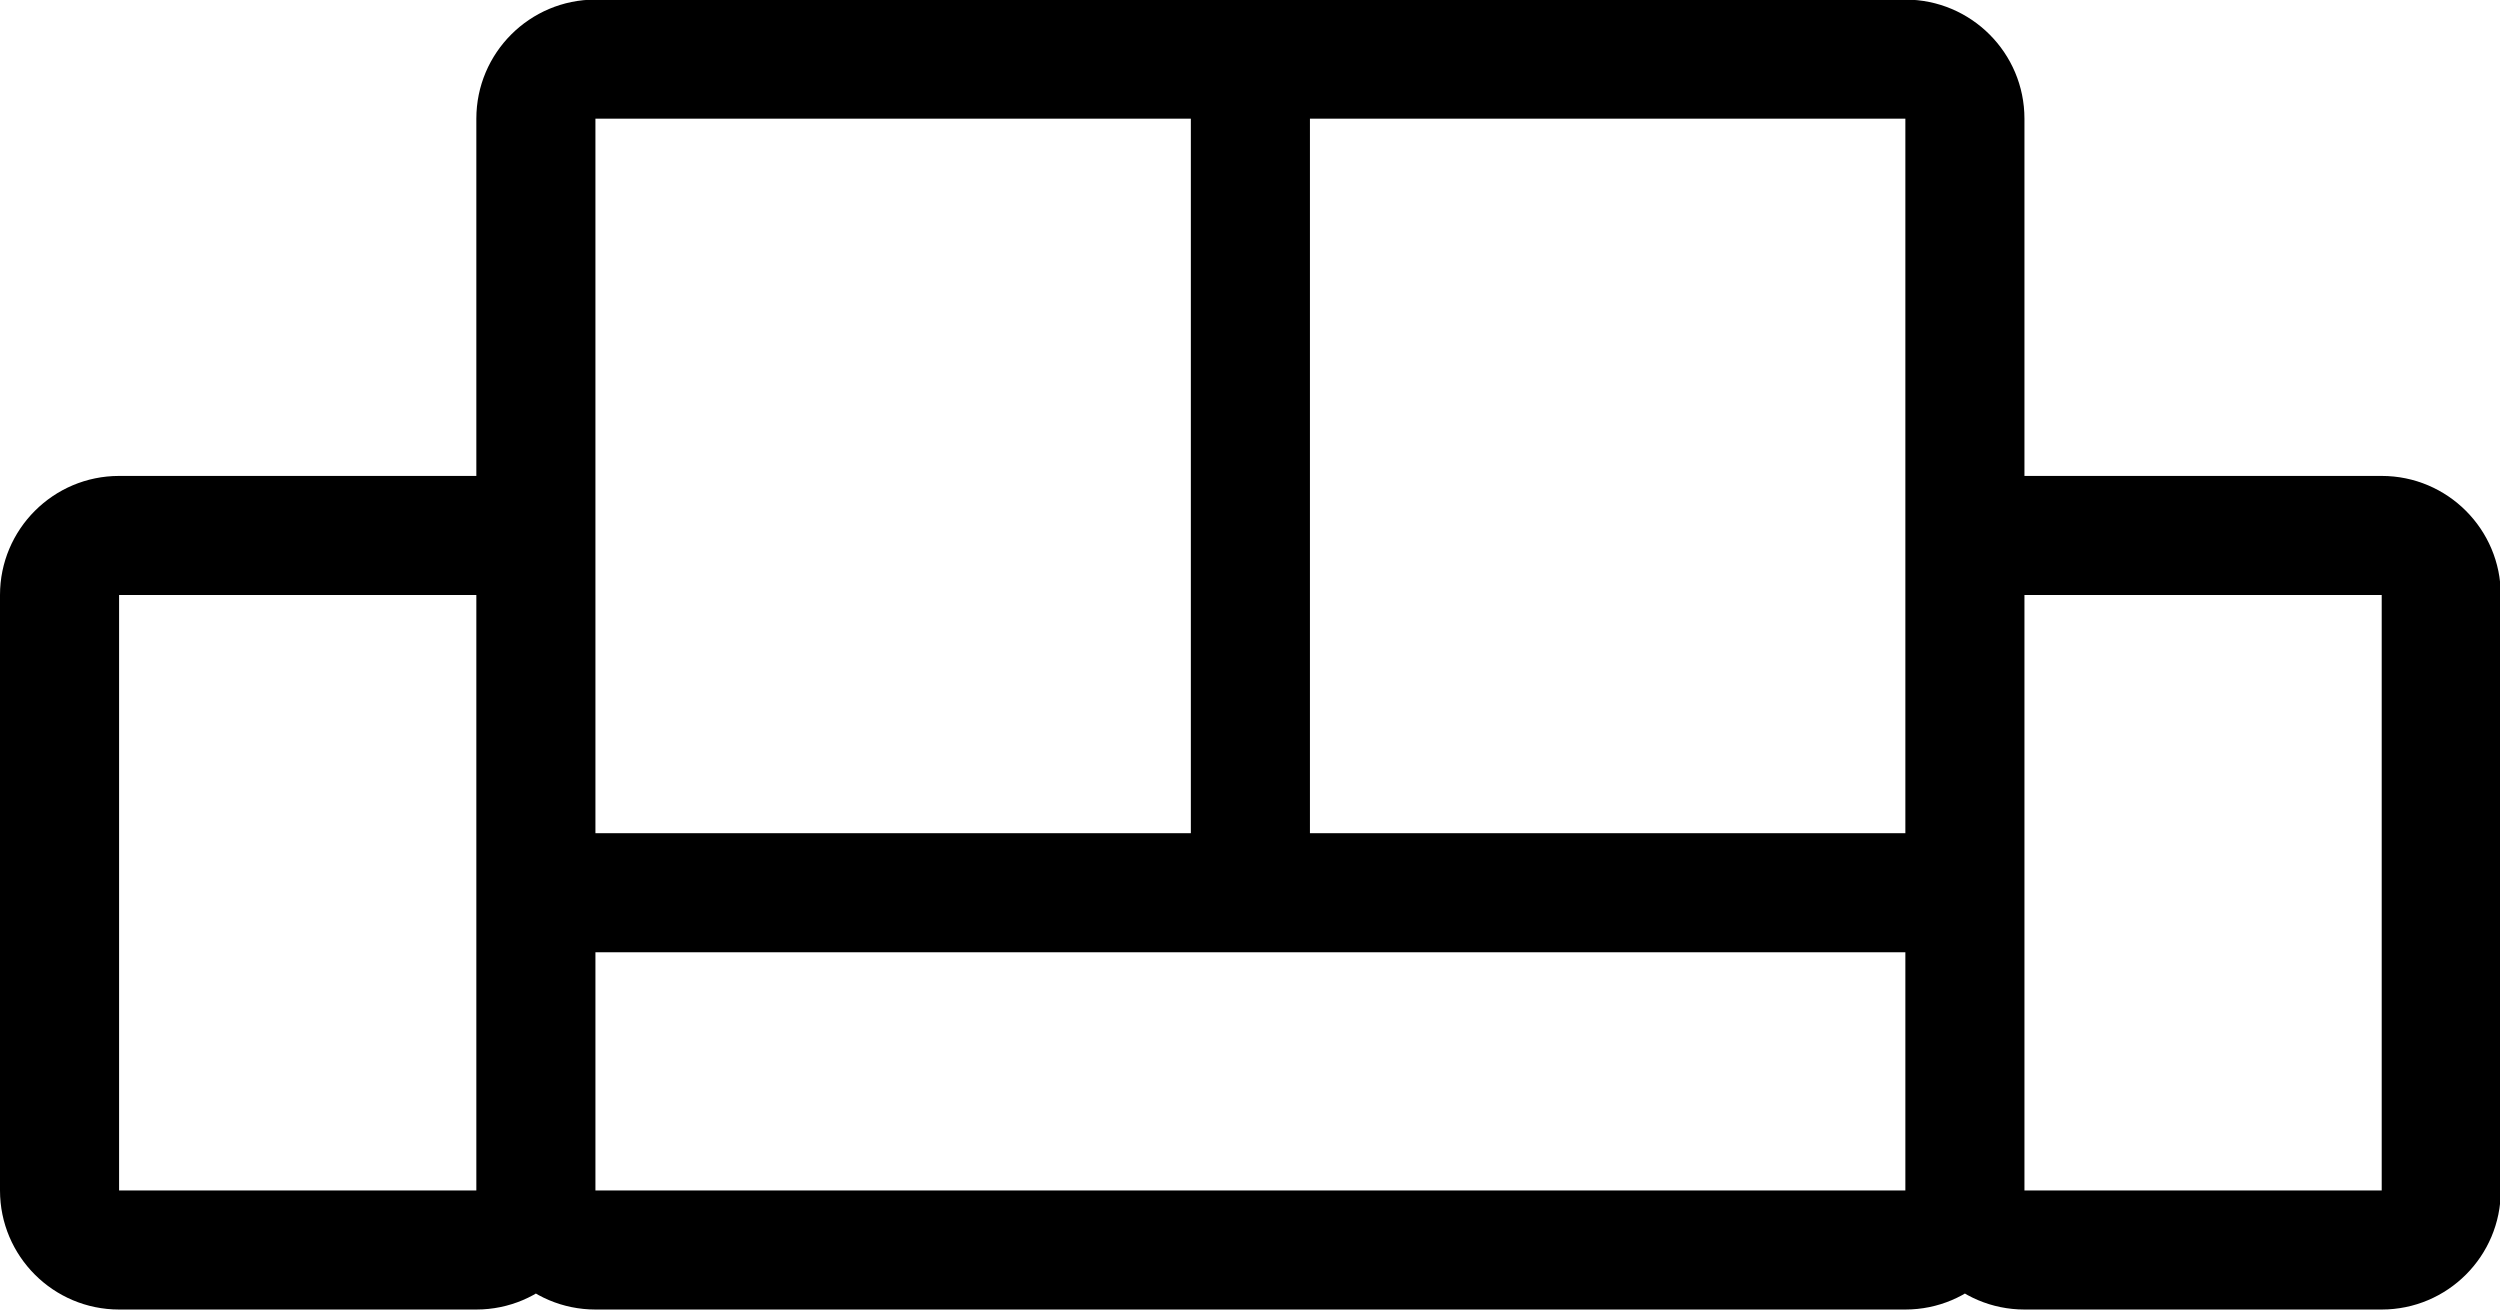 <?xml version="1.0" encoding="UTF-8" standalone="no"?>
<!-- Created with Inkscape (http://www.inkscape.org/) -->

<svg
   xmlns:dc="http://purl.org/dc/elements/1.1/"
   xmlns:cc="http://creativecommons.org/ns#"
   xmlns:rdf="http://www.w3.org/1999/02/22-rdf-syntax-ns#"
   xmlns:svg="http://www.w3.org/2000/svg"
   xmlns="http://www.w3.org/2000/svg"
   xmlns:sodipodi="http://sodipodi.sourceforge.net/DTD/sodipodi-0.dtd"
   xmlns:inkscape="http://www.inkscape.org/namespaces/inkscape"
   id="svg2"
   version="1.1"
   inkscape:version="0.91 r13725"
   xml:space="preserve"
   width="22.909"
   height="12"
   viewBox="0 0 22.909 12"
   sodipodi:docname="sofa.svg"><defs
     id="defs6"><clipPath
       clipPathUnits="userSpaceOnUse"
       id="clipPath16"><path
         d="M 0,11 21,11 21,0 0,0 0,11 Z"
         id="path18"
         inkscape:connector-curvature="0" /></clipPath></defs><sodipodi:namedview
     pagecolor="#ffffff"
     bordercolor="#666666"
     borderopacity="1"
     objecttolerance="10"
     gridtolerance="10"
     guidetolerance="10"
     inkscape:pageopacity="0"
     inkscape:pageshadow="2"
     inkscape:window-width="1276"
     inkscape:window-height="701"
     id="namedview4"
     showgrid="false"
     fit-margin-top="0"
     fit-margin-left="0"
     fit-margin-right="0"
     fit-margin-bottom="0"
     inkscape:zoom="14.47619"
     inkscape:cx="13.125"
     inkscape:cy="7.6818548"
     inkscape:window-x="0"
     inkscape:window-y="0"
     inkscape:window-maximized="0"
     inkscape:current-layer="g10" /><g
     id="g10"
     inkscape:groupmode="layer"
     inkscape:label="Vector Smart Object4"
     transform="matrix(1.25,0,0,-1.25,0,12)"><g
       id="g12"
       transform="scale(0.873,0.873)"><g
         id="g14"
         clip-path="url(#clipPath16)"><g
           id="g20"
           transform="translate(4,7)" /><g
           id="g24"
           transform="translate(20,7)" /><g
           id="g28"
           transform="translate(16,4)" /><g
           id="g32"
           transform="translate(16,11)" /><path
           id="path36"
           style="fill:#000000;fill-opacity:1;fill-rule:nonzero;stroke:none"
           d="m 11,4 -1,0 0,6 1,0 0,-6 z m 5,7 -11,0 C 4.448,11 4,10.552 4,10 L 4,4 C 4,3.448 4.448,3 5,3 l 11,0 c 0.552,0 1,0.448 1,1 l 0,6 c 0,0.552 -0.448,1 -1,1 M 16,4 5,4 5,10 16,10 16,4 Z M 16,4 5,4 C 4.448,4 4,3.552 4,3 L 4,1 C 4,0.448 4.448,0 5,0 l 11,0 c 0.552,0 1,0.448 1,1 l 0,2 c 0,0.552 -0.448,1 -1,1 M 16,1 5,1 5,3 16,3 16,1 Z m 4,6 -3,0 C 16.448,7 16,6.552 16,6 l 0,-5 c 0,-0.552 0.448,-1 1,-1 l 3,0 c 0.552,0 1,0.448 1,1 l 0,5 c 0,0.552 -0.448,1 -1,1 m 0,-6 -3,0 0,5 3,0 0,-5 z m -16,6 -3,0 c -0.552,0 -1,-0.448 -1,-1 l 0,-5 c 0,-0.552 0.448,-1 1,-1 l 3,0 c 0.552,0 1,0.448 1,1 l 0,5 c 0,0.552 -0.448,1 -1,1 m 0,-6 -3,0 0,5 3,0 0,-5 z" /></g></g></g></svg>